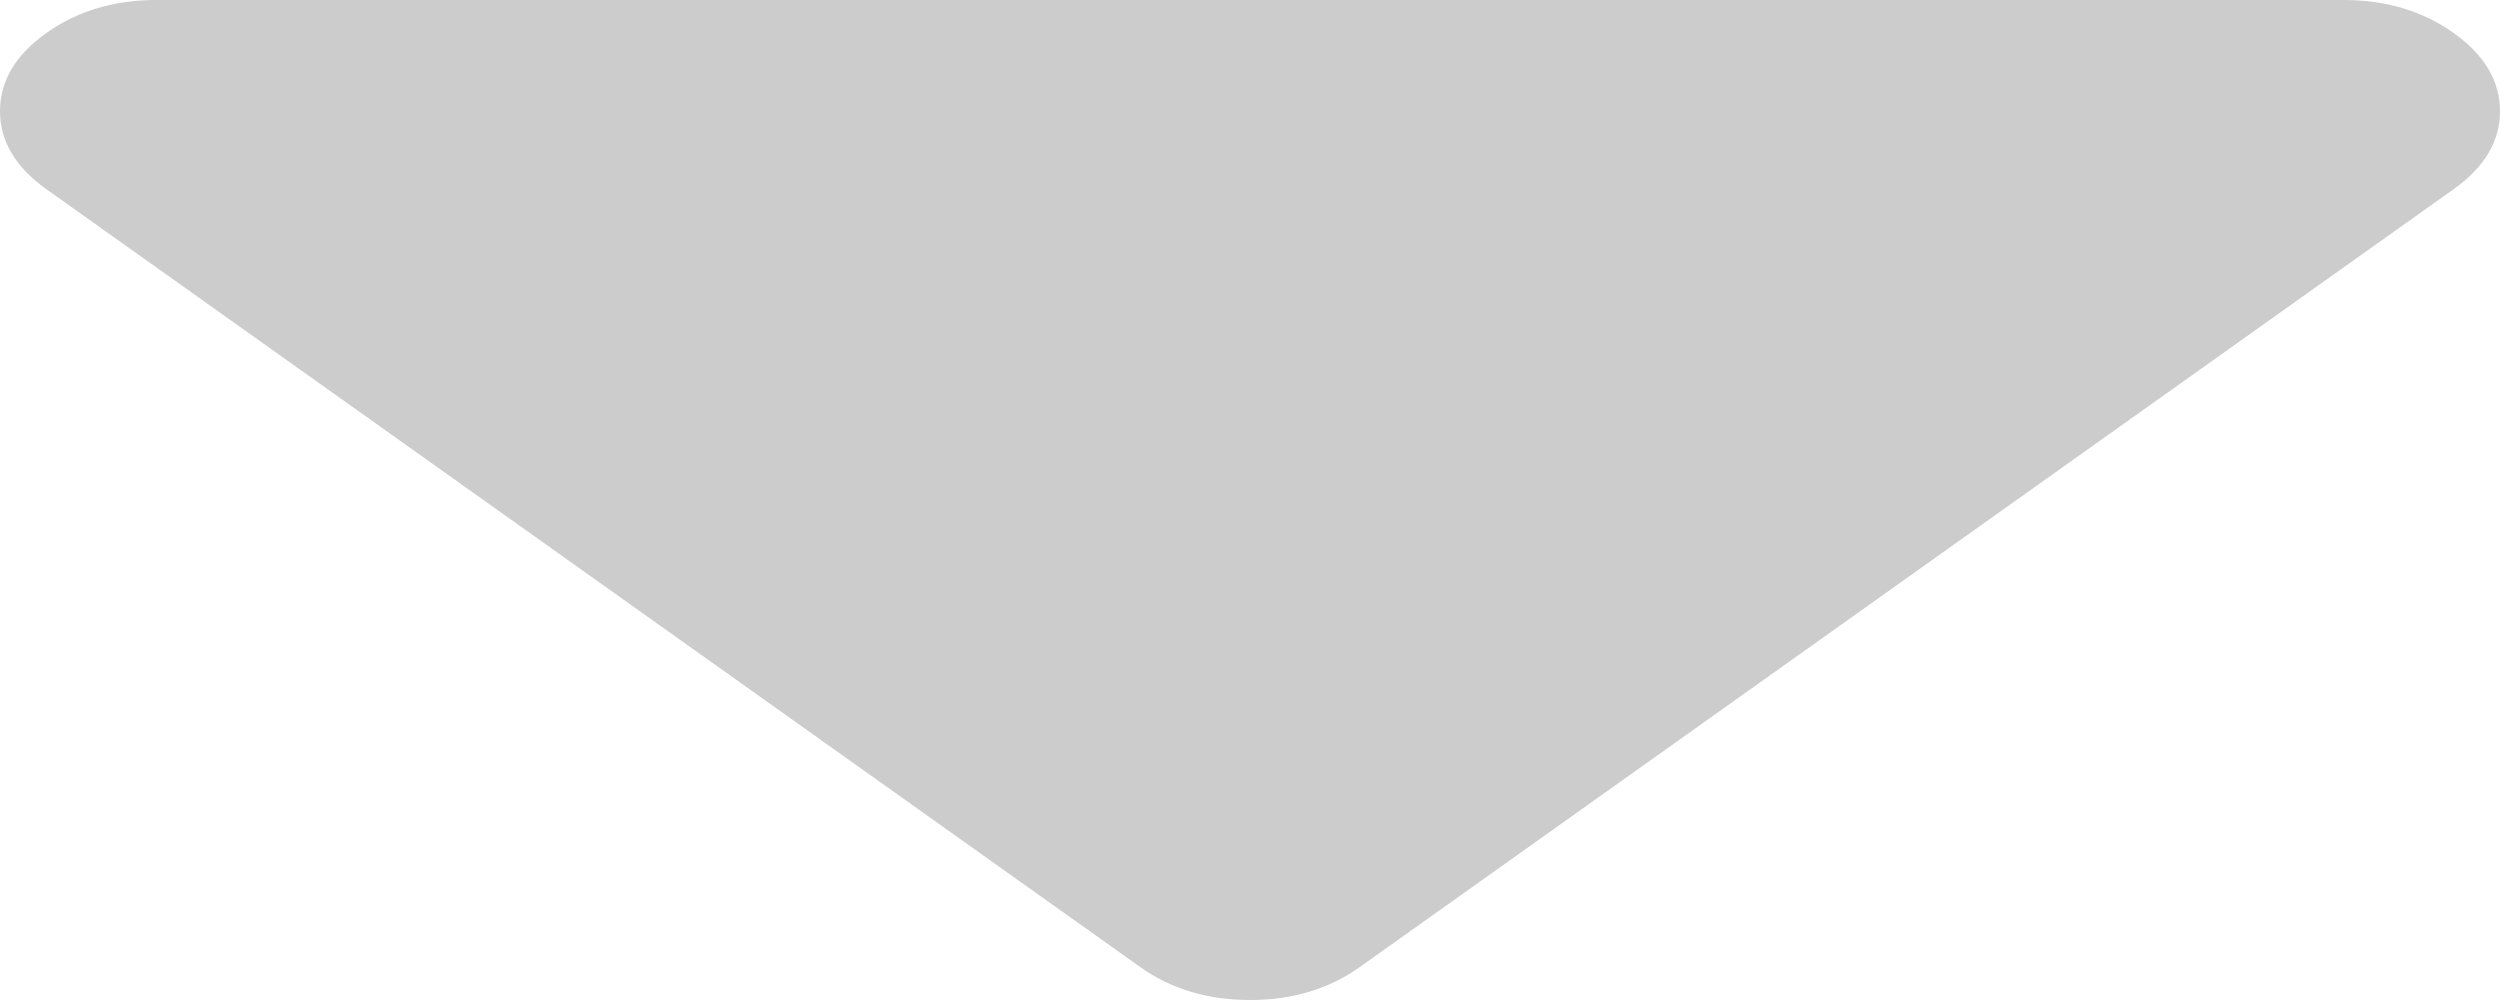 ﻿<?xml version="1.0" encoding="utf-8"?>
<svg version="1.1" xmlns:xlink="http://www.w3.org/1999/xlink" width="15px" height="6px" xmlns="http://www.w3.org/2000/svg">
  <g transform="matrix(1 0 0 1 -621 -390 )">
    <path d="M 14.722 0.198  C 14.907 0.33  15 0.486  15 0.667  C 15 0.847  14.907 1.003  14.722 1.135  L 8.159 5.802  C 7.974 5.934  7.754 6  7.5 6  C 7.246 6  7.026 5.934  6.841 5.802  L 0.278 1.135  C 0.093 1.003  0 0.847  0 0.667  C 0 0.486  0.093 0.33  0.278 0.198  C 0.464 0.066  0.684 0  0.937 0  L 14.063 0  C 14.316 0  14.536 0.066  14.722 0.198  Z " fill-rule="nonzero" fill="#cccccc" stroke="none" transform="matrix(1 0 0 1 621 390 )" />
  </g>
</svg>